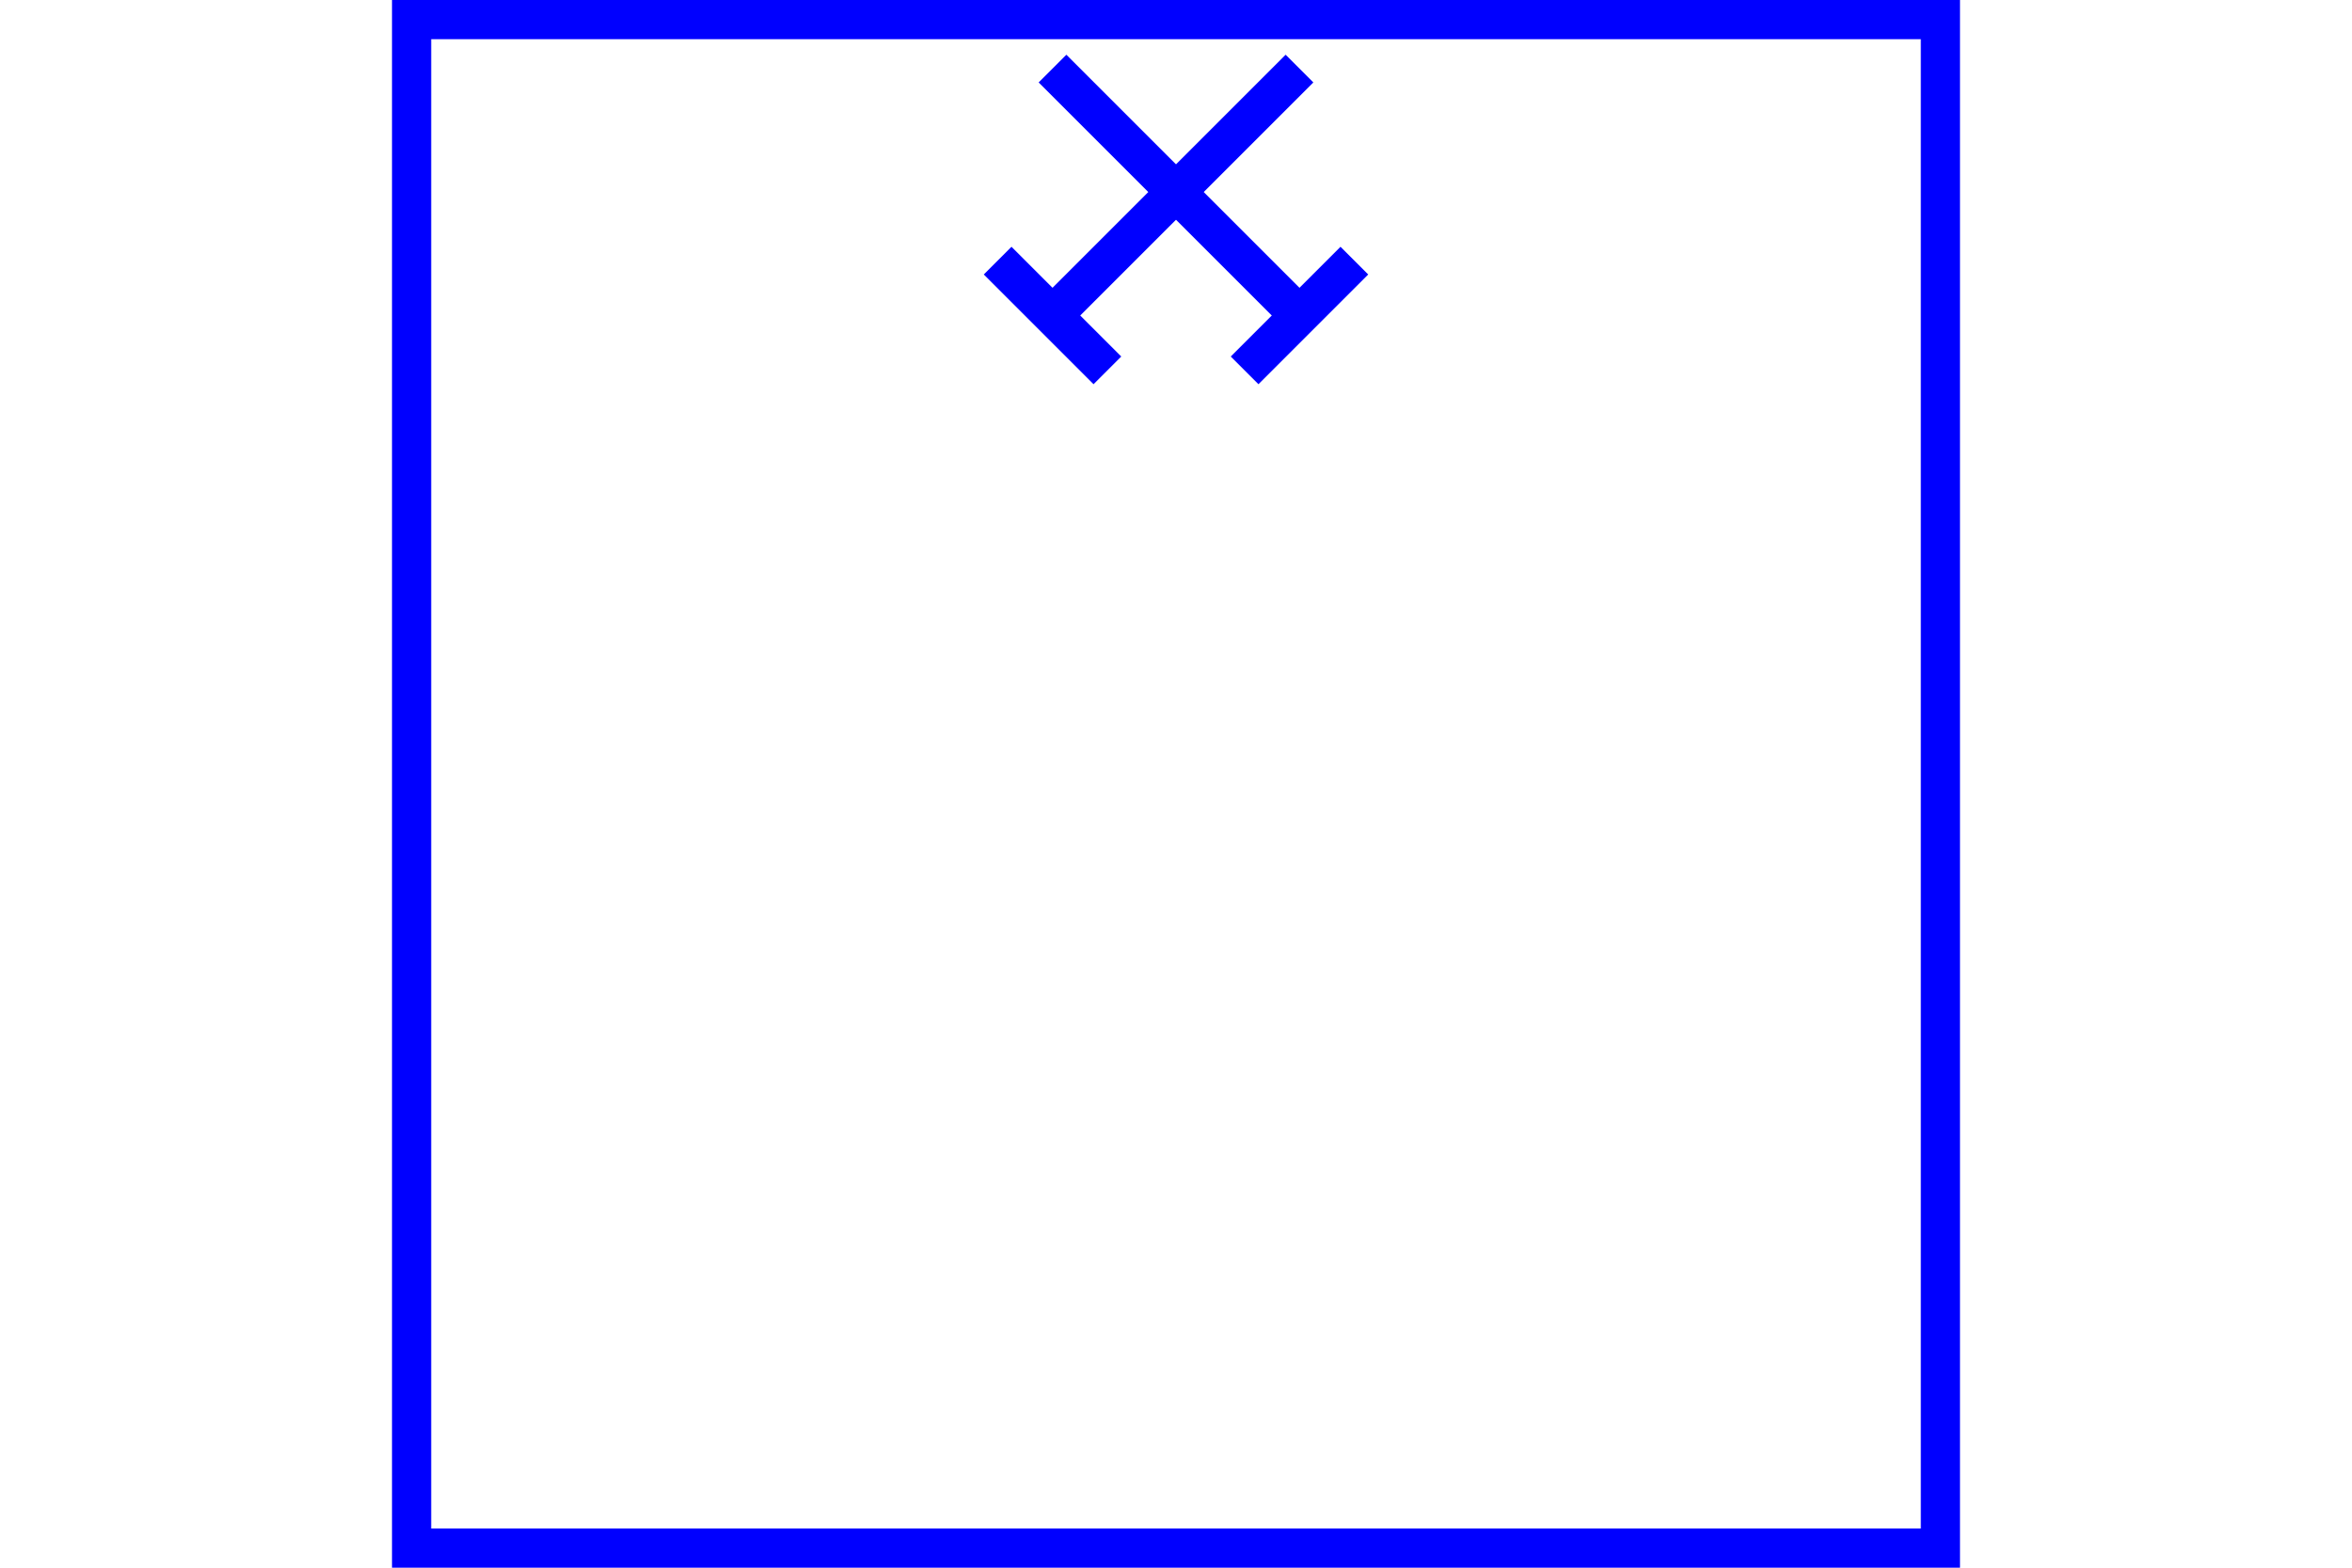 <?xml version="1.0" encoding="UTF-8" standalone="no"?>
<svg
   xmlns="http://www.w3.org/2000/svg"
   id="NATO Map Symbol"
   height="400"
   width="600">
  <g
     id="ski"
	 style="fill:none;stroke:#0000ff;stroke-width:10;stroke-linecap:butt">
    <path
       d="m 268.5,17.5 c 0,0 63,63 63,63" />
    <path
       d="m 254.5,66.5 c 0,0 28,28 28,28" />
    <path
       d="m 345.5,66.5 c 0,0 -28,28 -28,28" />
    <path
       d="m 331.5,17.5 c 0,0 -63,63 -63,63" />
  </g>
  <path
     id="Neutral Frame"
     style="fill:none;stroke:#0000ff;stroke-width:10;stroke-linejoin:miter;stroke-miterlimit:4"
     d="M 105,5 H 495 V 395 H 105 Z" />
</svg>
